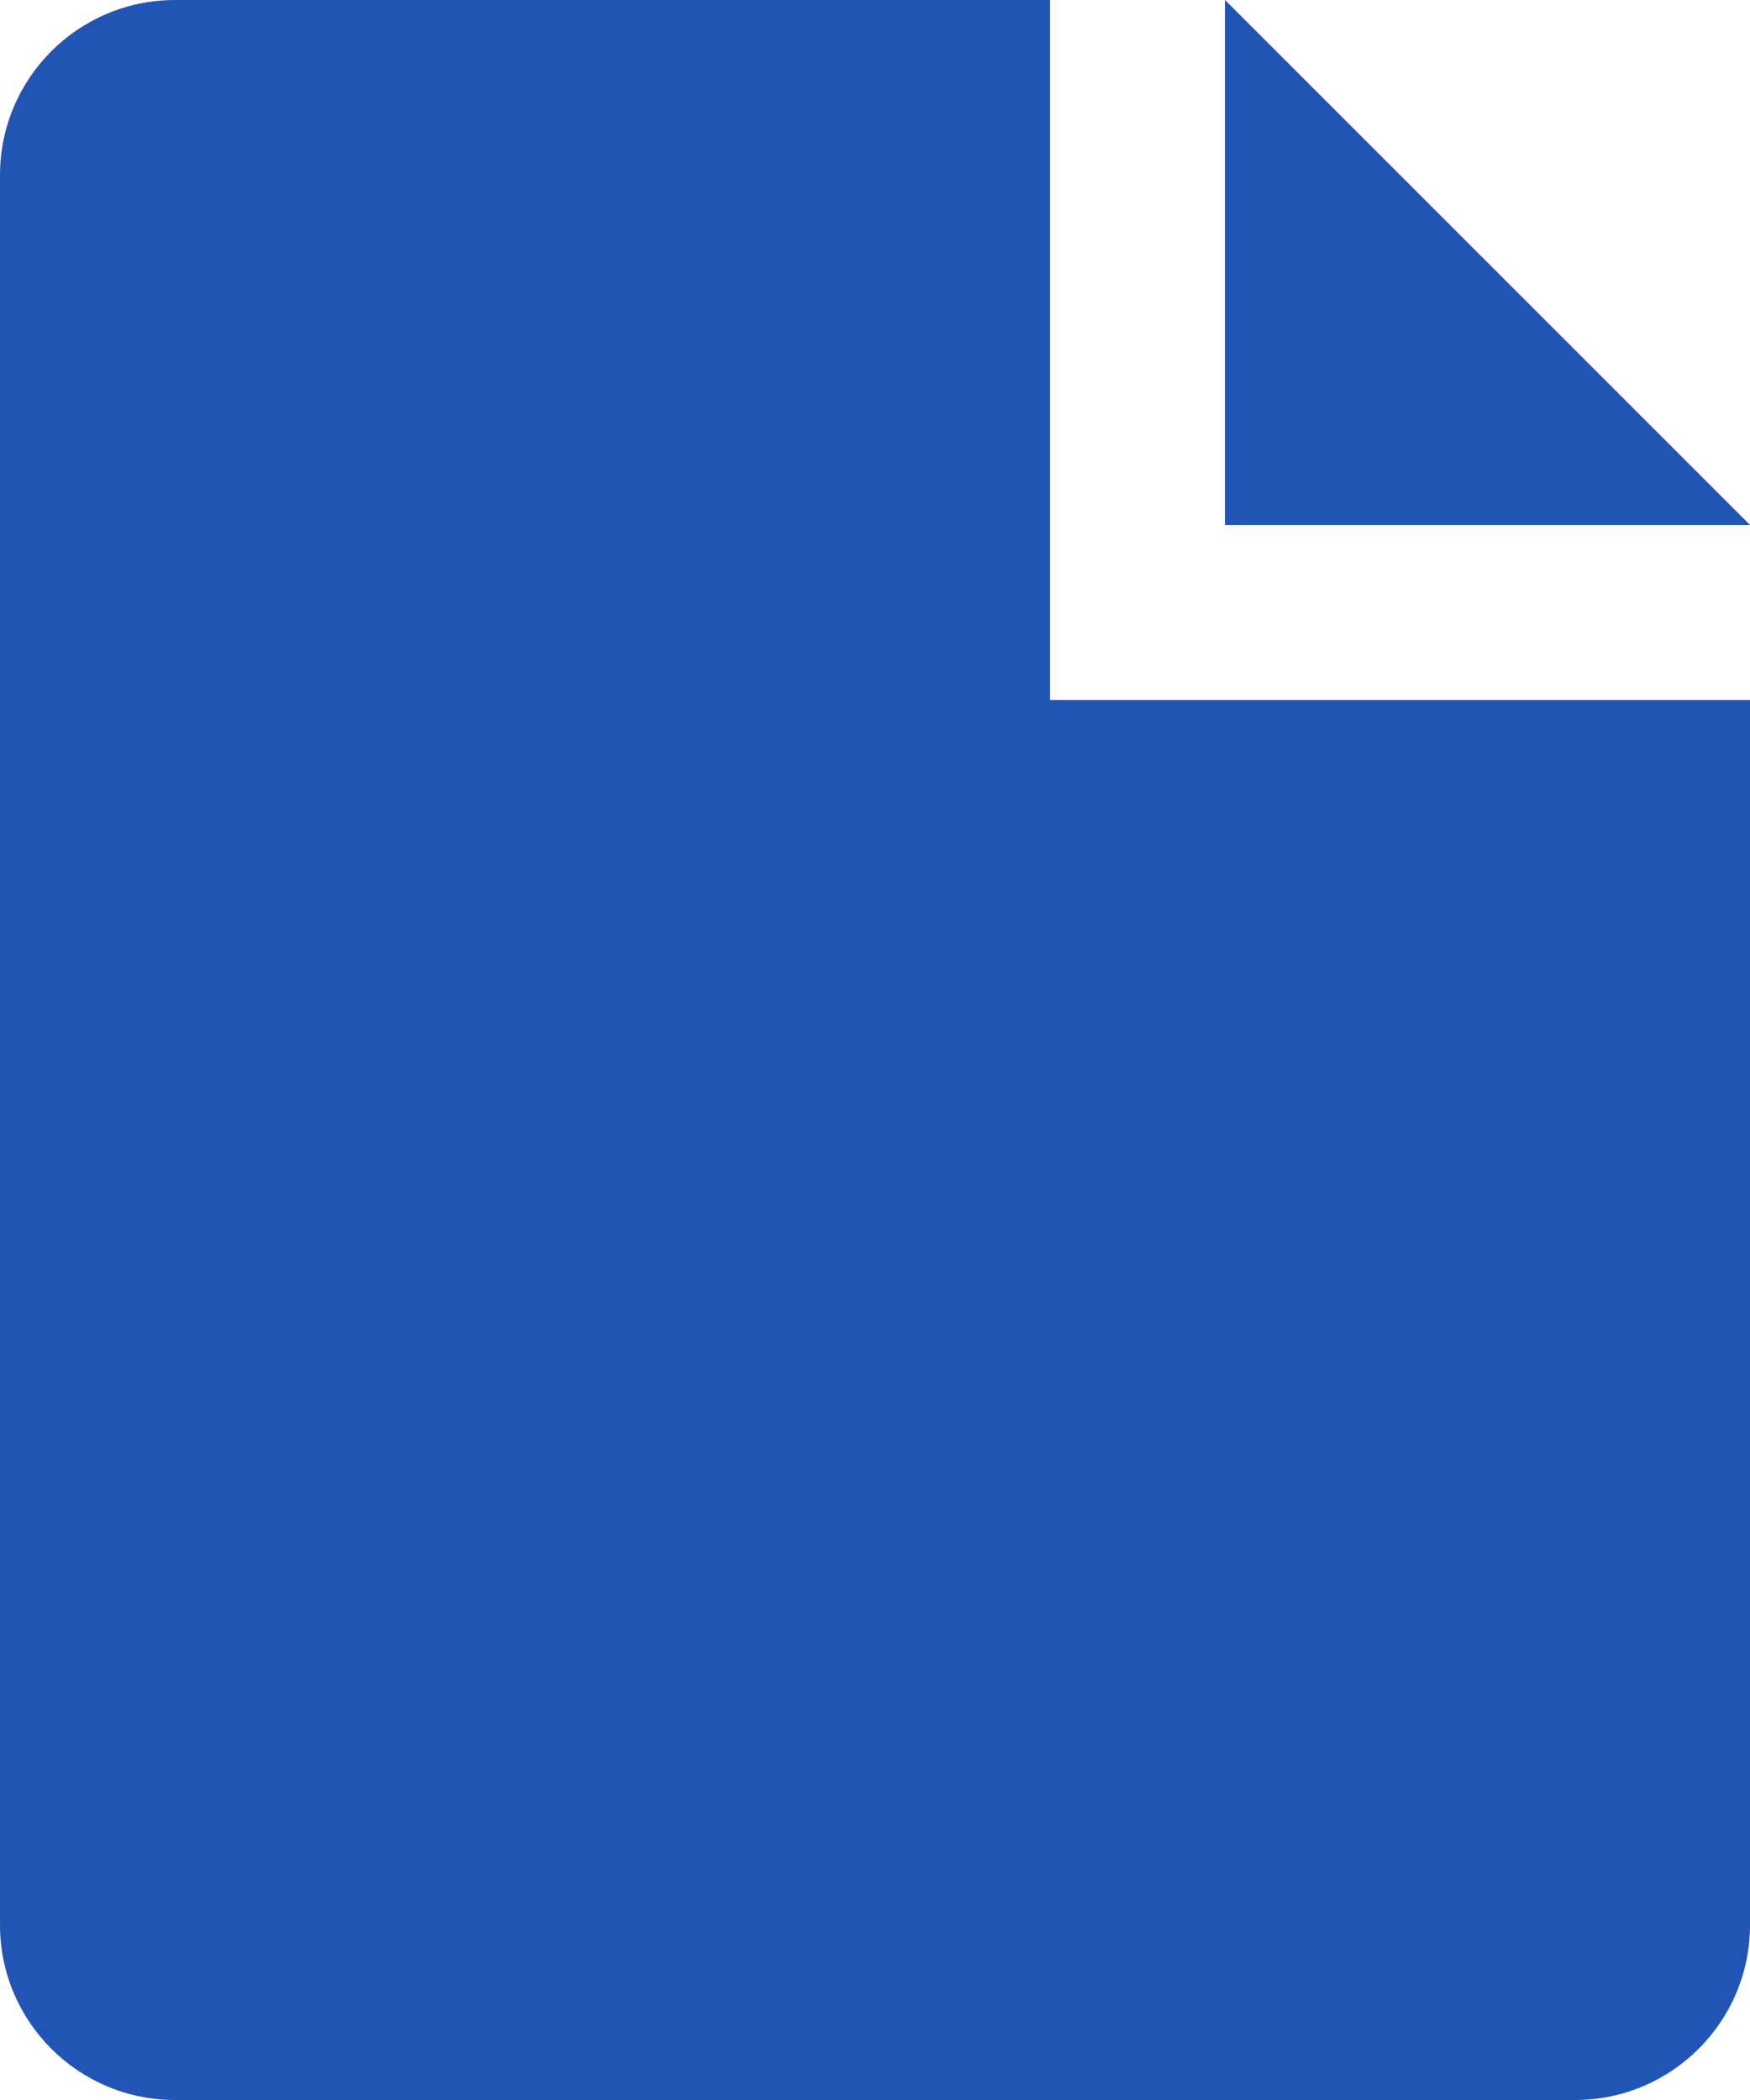 <svg  width="10"
            height="12" viewBox="0 0 10 12" fill="none"
  xmlns="http://www.w3.org/2000/svg"
 
>
 <path
 fill-rule="evenodd"
 clip-rule="evenodd"
 d="M7 0L10 3H7V0ZM6 0H1C0.448 0 0 0.448 0 1V11C0 11.552 0.448 12 1 12H9C9.552 12 10 11.552 10 11V4H7H6V0Z"
 fill="#2055B5"
/>
</svg>